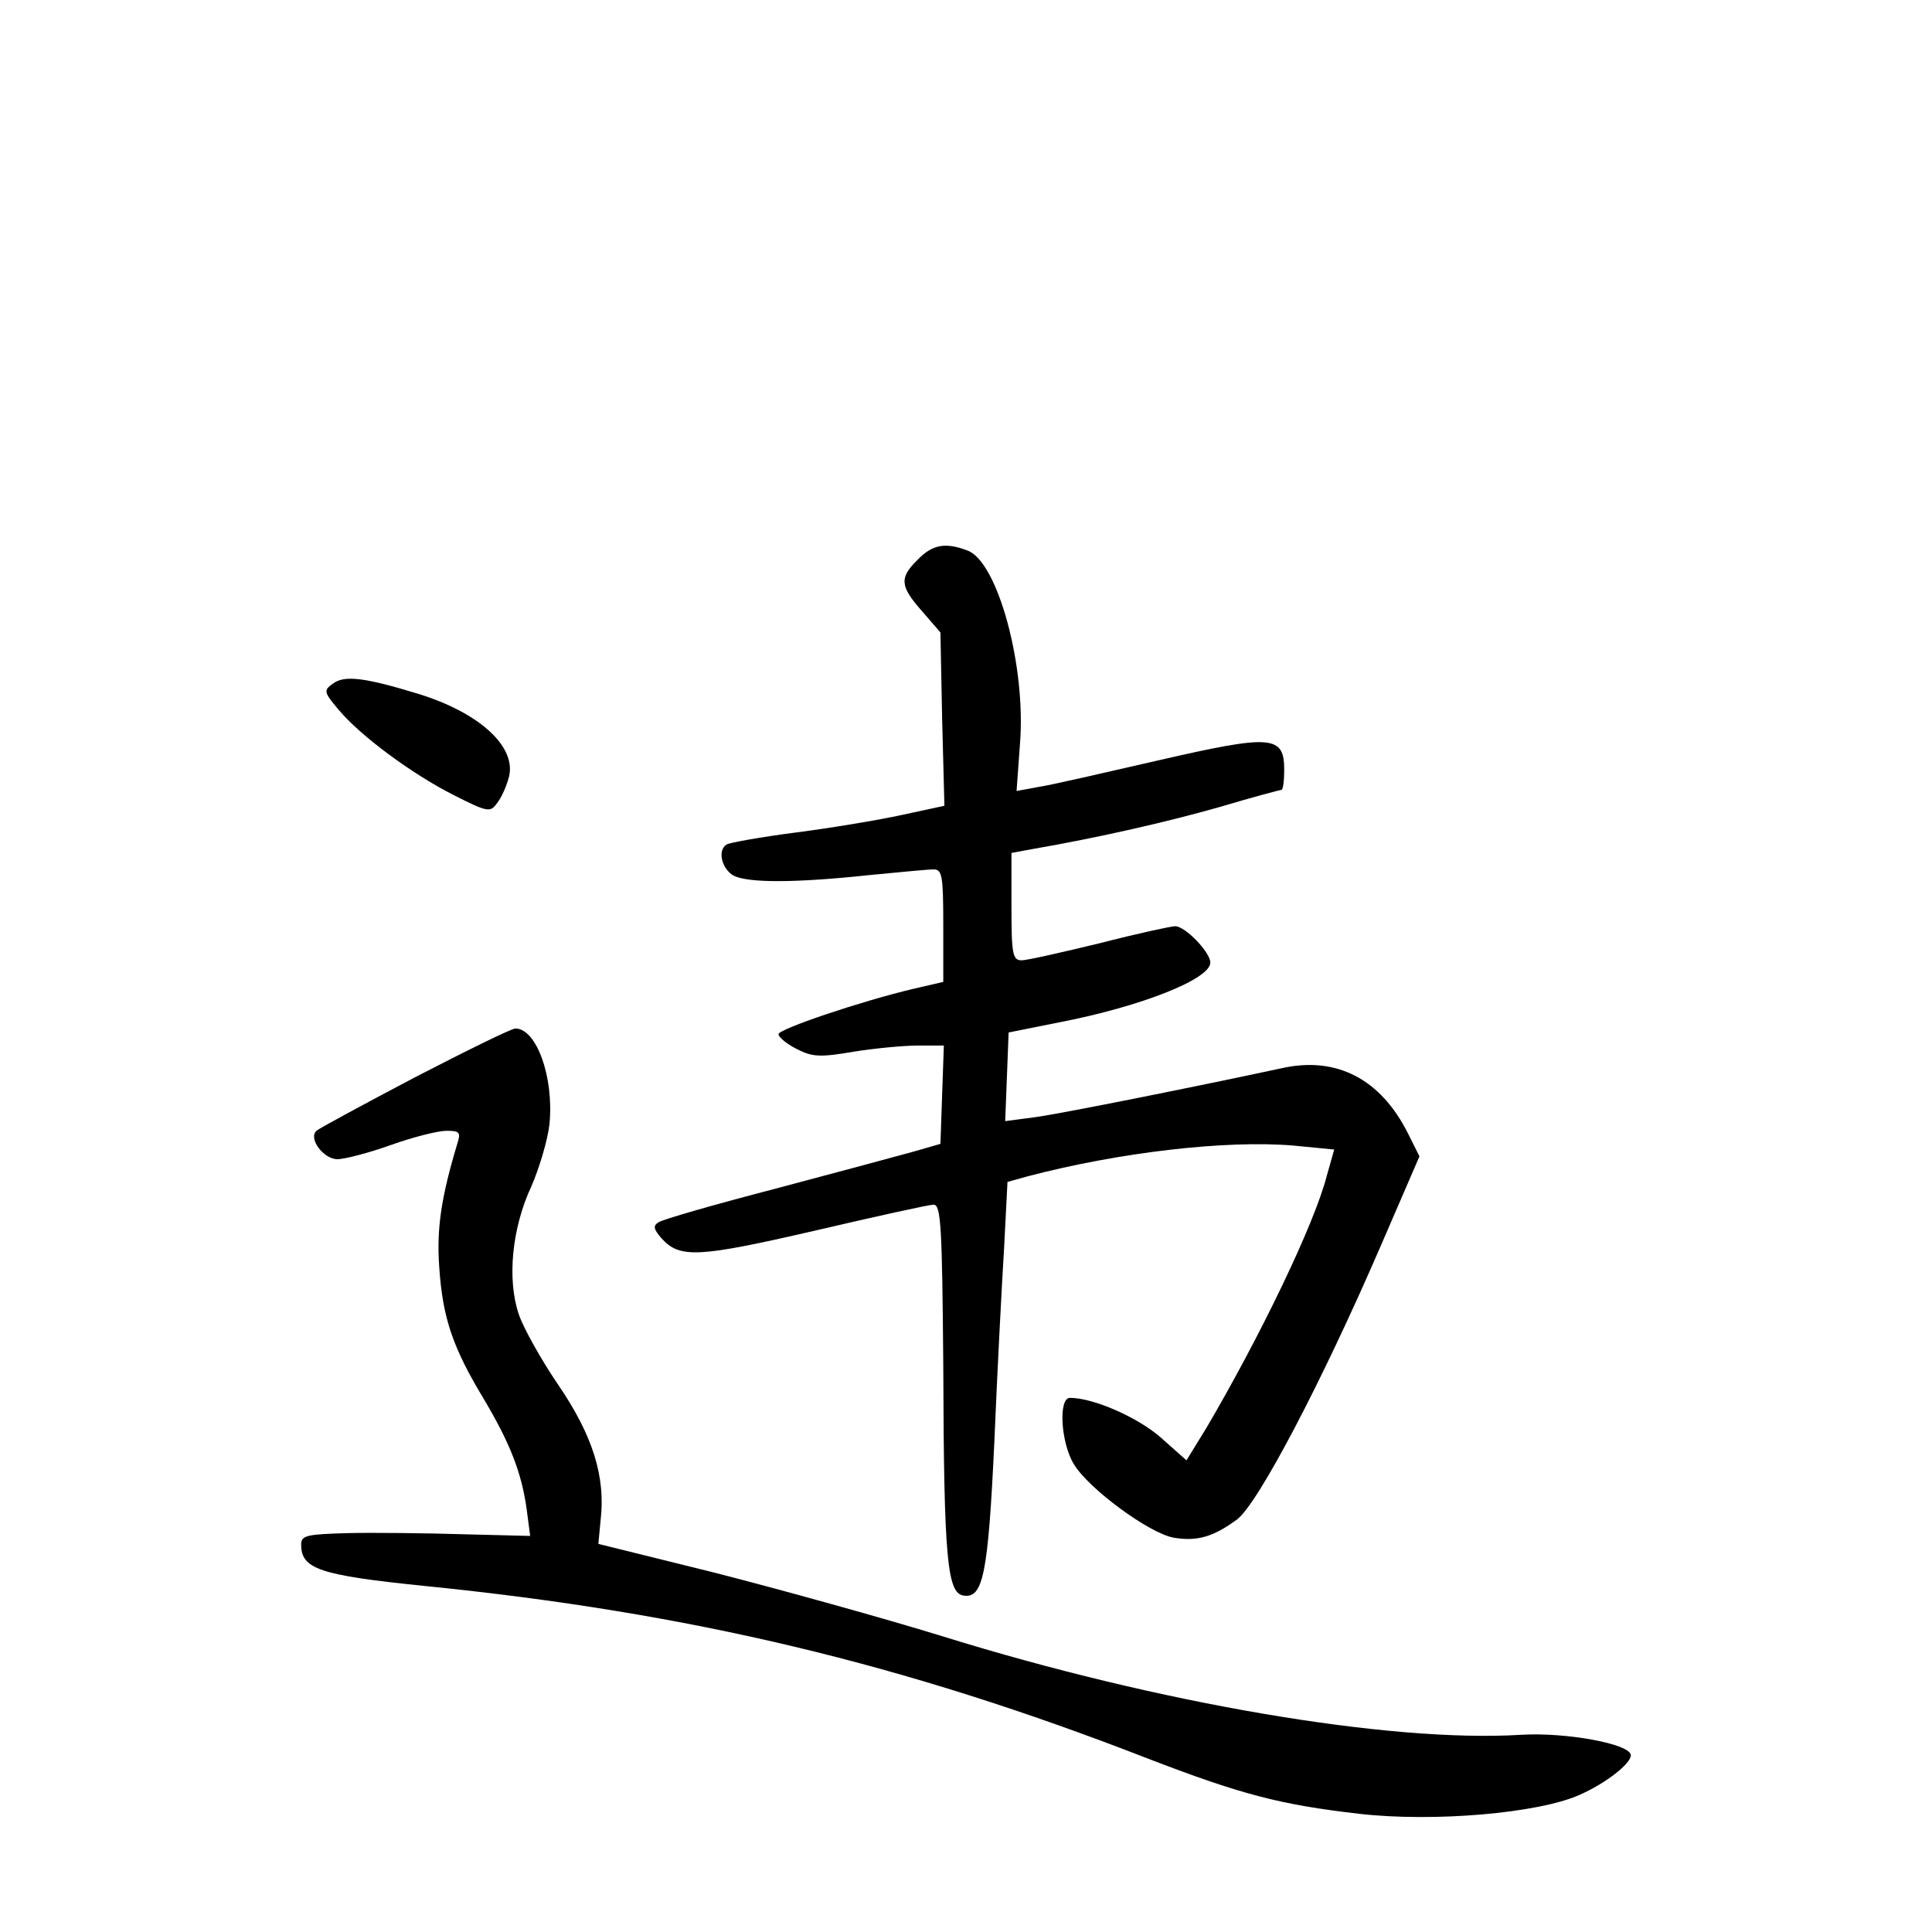 <?xml version="1.0" standalone="no"?>
<!DOCTYPE svg PUBLIC "-//W3C//DTD SVG 20010904//EN"
 "http://www.w3.org/TR/2001/REC-SVG-20010904/DTD/svg10.dtd">
<svg version="1.0" xmlns="http://www.w3.org/2000/svg"
 width="340pt" height="340pt" viewBox="0 0 340 340"
 preserveAspectRatio="xMidYMid meet">
<g transform="translate(0,340) scale(0.1,-0.1)"
fill="#000000" stroke="none">
<path d="M1615 2415 c-33 -32 -31 -47 8 -91 l32 -37 3 -152 4 -153 -74 -16
c-41 -9 -125 -23 -187 -31 -62 -8 -117 -18 -122 -21 -17 -10 -9 -43 12 -55 26
-13 108 -13 239 1 52 5 103 10 113 10 15 0 17 -11 17 -99 l0 -99 -52 -12 c-93
-22 -238 -71 -238 -80 0 -5 14 -17 32 -26 27 -14 41 -15 99 -5 37 6 89 11 114
11 l46 0 -3 -86 -3 -87 -45 -13 c-25 -7 -133 -36 -242 -65 -108 -28 -202 -55
-209 -60 -10 -6 -9 -12 5 -28 32 -36 65 -34 269 13 107 25 202 46 210 46 13 0
15 -39 17 -282 1 -344 7 -402 36 -406 34 -5 43 37 54 273 5 121 13 273 17 338
l6 117 36 10 c160 42 348 64 467 54 l72 -7 -13 -46 c-22 -86 -119 -286 -212
-444 l-35 -57 -45 40 c-41 36 -119 70 -160 70 -21 0 -16 -80 7 -117 26 -43
132 -121 175 -129 41 -7 70 1 112 32 37 28 149 241 254 484 l67 155 -20 40
c-48 96 -126 137 -223 115 -144 -31 -388 -80 -433 -86 l-53 -7 3 78 3 78 90
18 c144 28 265 76 265 105 0 18 -44 64 -62 64 -7 0 -67 -13 -133 -30 -66 -16
-128 -30 -137 -30 -16 0 -18 11 -18 95 l0 94 38 7 c116 20 238 48 329 74 57
17 106 30 108 30 3 0 5 16 5 35 0 61 -21 63 -221 17 -96 -22 -191 -44 -212
-47 l-38 -7 6 83 c11 136 -39 320 -92 340 -39 15 -62 11 -88 -16z"/>
<path d="M586 2197 c-17 -12 -16 -15 9 -45 39 -47 130 -114 203 -151 61 -31
65 -31 77 -14 8 10 17 31 21 47 12 53 -53 112 -160 145 -95 29 -130 33 -150
18z"/>
<path d="M730 1504 c-91 -48 -169 -90 -173 -94 -15 -13 12 -50 37 -50 12 0 55
11 94 25 39 14 83 25 98 25 23 0 25 -3 19 -22 -28 -93 -37 -149 -32 -218 6
-90 24 -142 79 -233 45 -76 66 -128 75 -194 l6 -46 -119 3 c-65 2 -156 3 -201
2 -73 -2 -83 -4 -83 -20 0 -43 31 -54 217 -73 468 -47 844 -137 1271 -303 166
-64 235 -82 374 -98 131 -15 315 1 387 33 46 20 91 55 91 70 0 20 -115 41
-194 36 -231 -14 -636 55 -1016 173 -107 33 -288 83 -401 112 l-206 51 4 42
c9 76 -14 149 -74 237 -30 44 -62 101 -70 125 -21 62 -12 152 22 225 14 32 29
82 32 110 8 83 -23 168 -60 168 -7 0 -86 -39 -177 -86z"/>
</g>
</svg>
